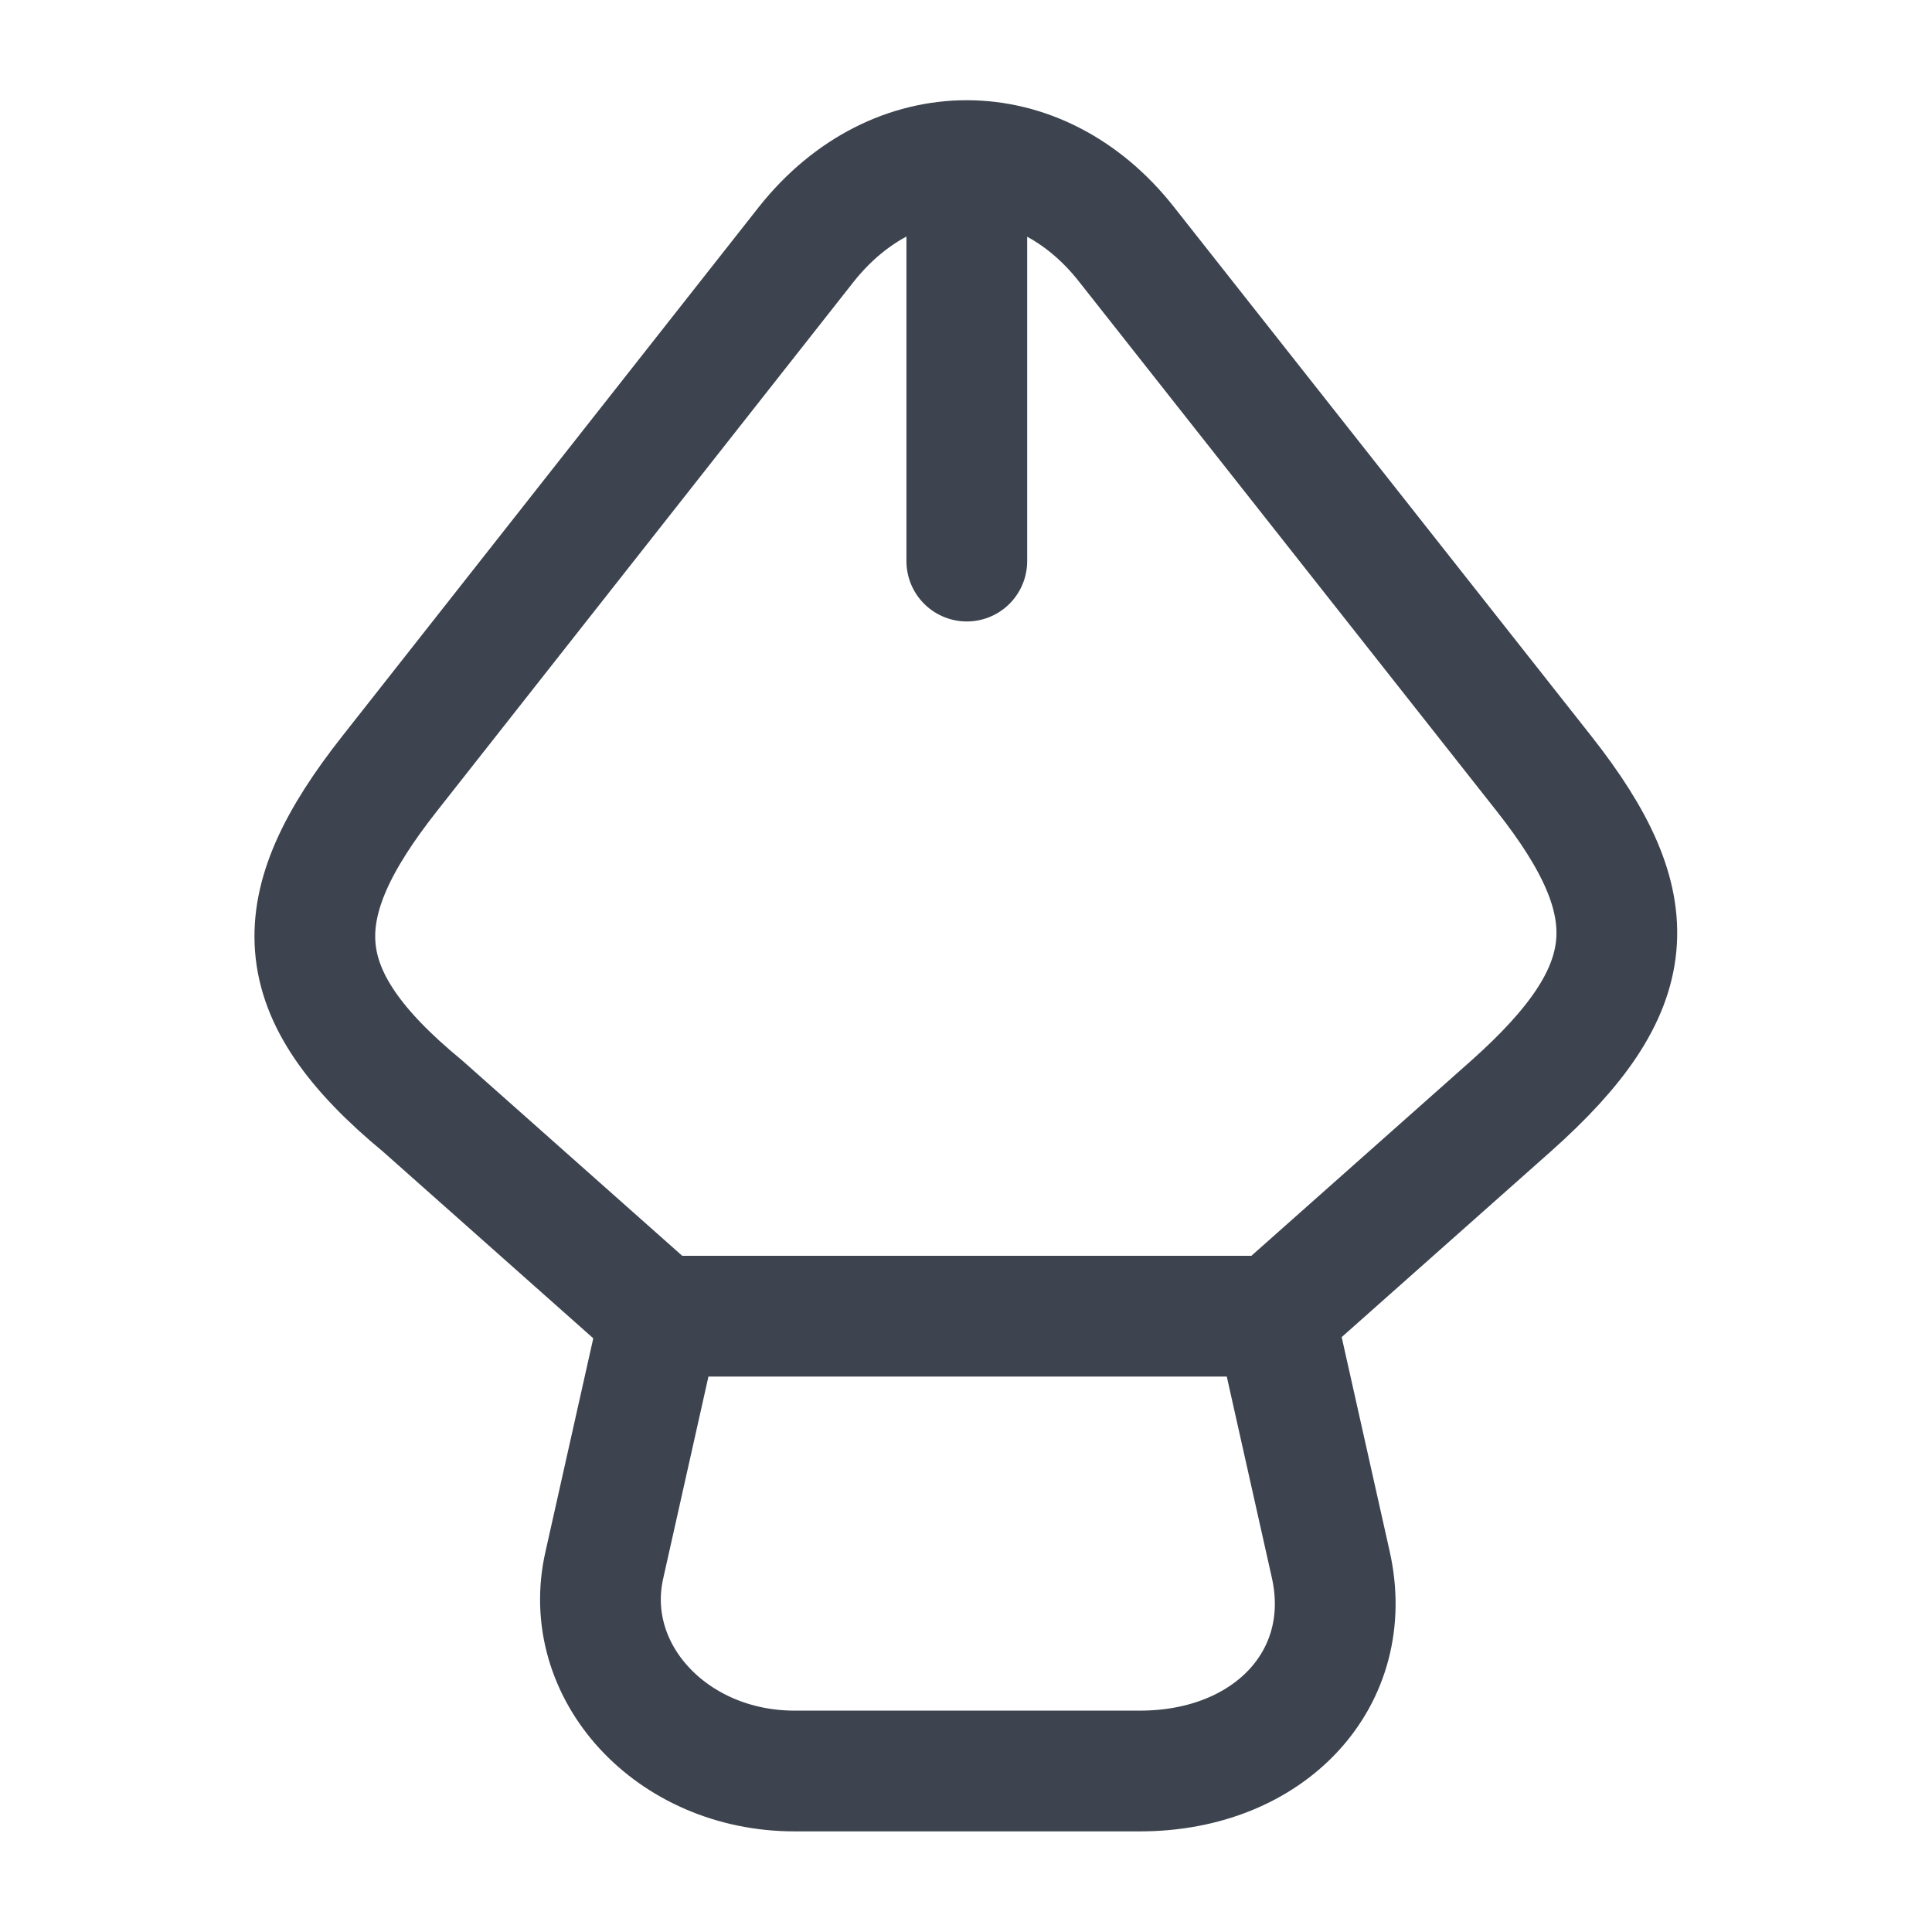 <svg width="24" height="24" viewBox="0 0 24 24" fill="none" xmlns="http://www.w3.org/2000/svg">
<g clip-path="url(#clip0_9558_13381)">
<path d="M9.87 22H14.16C15.78 22 16.85 20.84 16.53 19.43L15.84 16.35H8.2L7.51 19.43C7.2 20.76 8.34 22 9.87 22Z" stroke="#3D444F" stroke-width="1.5" stroke-linecap="round" stroke-linejoin="round"/>
<path d="M15.83 16.35L18.77 13.74C20.41 12.28 20.48 11.26 19.18 9.61L13.99 3.03C12.9 1.65 11.12 1.65 10.02 3.03L4.84 9.61C3.54 11.26 3.54 12.33 5.25 13.74L8.19 16.35" stroke="#3D444F" stroke-width="1.5" stroke-linecap="round" stroke-linejoin="round"/>
<path d="M12.01 2.67V6.97" stroke="#3D444F" stroke-width="1.5" stroke-linecap="round" stroke-linejoin="round"/>
</g>
<defs>
<clipPath id="clip0_9558_13381">
<rect width="24" height="24" fill="white"/>
</clipPath>
</defs>
</svg>
